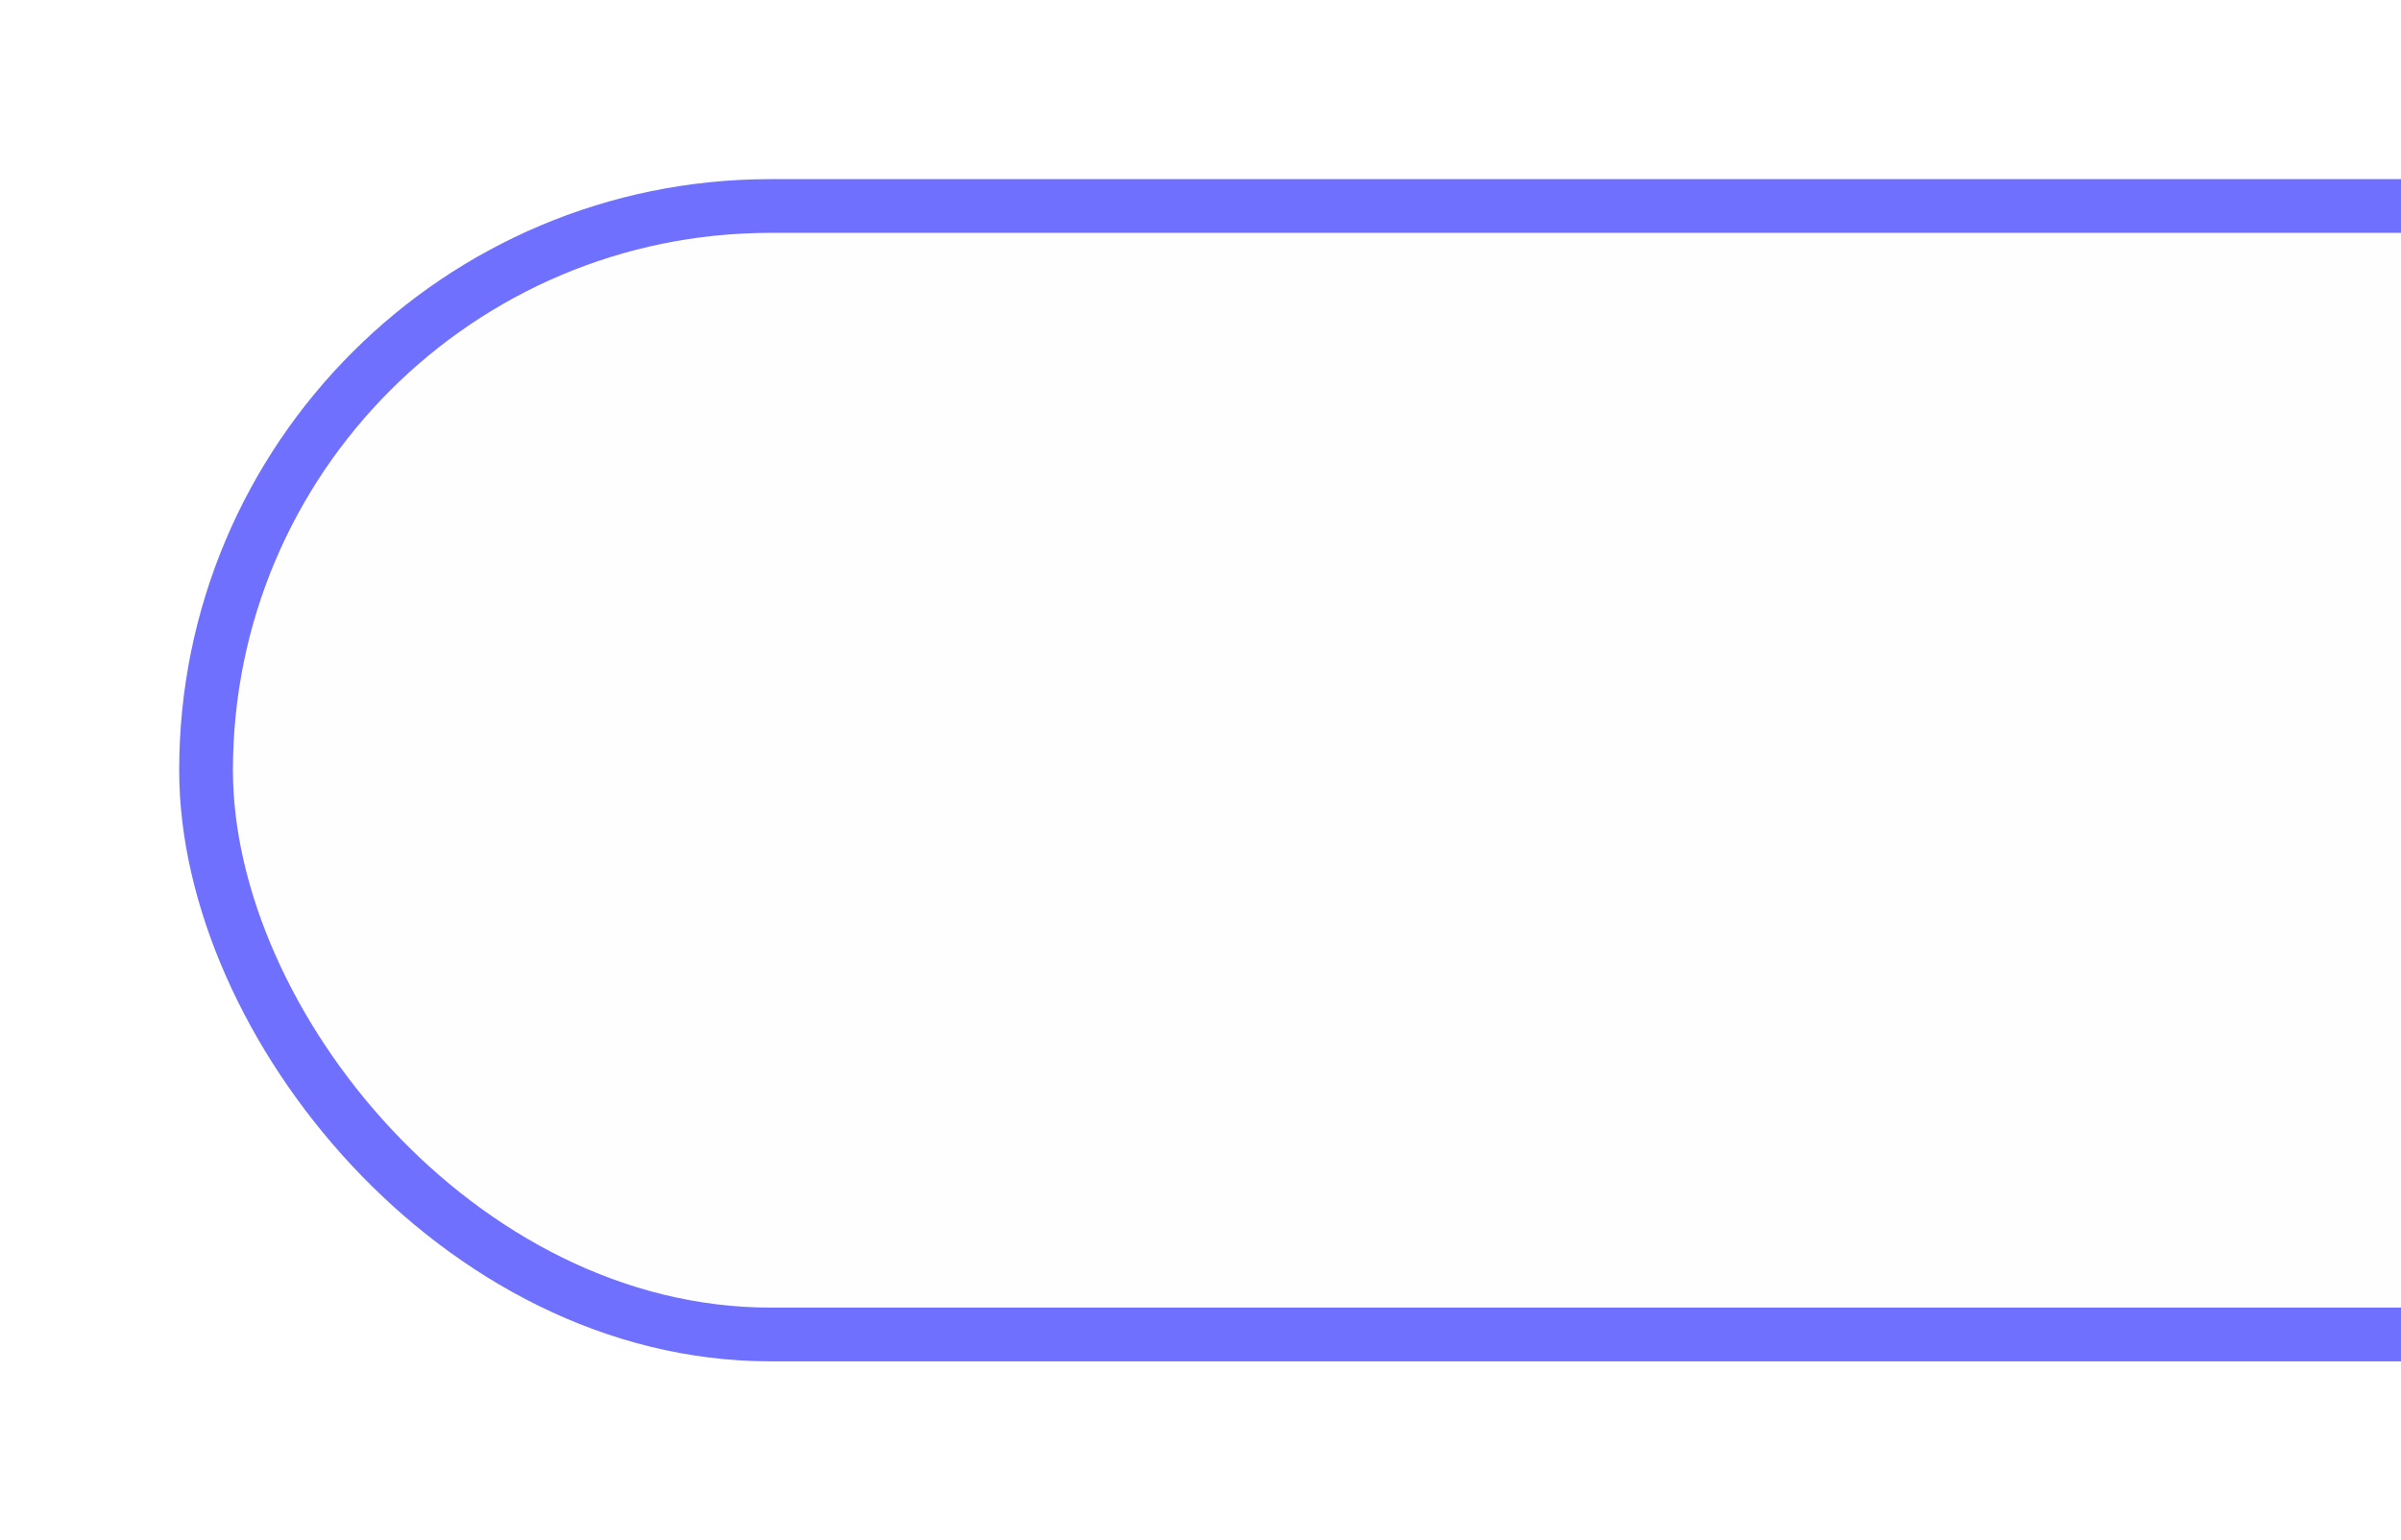 <svg width="67" height="43" viewBox="0 0 67 43" fill="none" xmlns="http://www.w3.org/2000/svg">
<g filter="url(#filter0_d_567_61)">
<rect x="5.75" y="4.75" width="128.5" height="31.5" rx="15.75" fill="#FEFEFE" stroke="#7070FF" stroke-width="1.5"/>
</g>
<defs>
<filter id="filter0_d_567_61" x="0" y="0" width="140" height="43" filterUnits="userSpaceOnUse" color-interpolation-filters="sRGB">
<feFlood flood-opacity="0" result="BackgroundImageFix"/>
<feColorMatrix in="SourceAlpha" type="matrix" values="0 0 0 0 0 0 0 0 0 0 0 0 0 0 0 0 0 0 127 0" result="hardAlpha"/>
<feOffset dy="1"/>
<feGaussianBlur stdDeviation="2.5"/>
<feComposite in2="hardAlpha" operator="out"/>
<feColorMatrix type="matrix" values="0 0 0 0 0.438 0 0 0 0 0.438 0 0 0 0 1 0 0 0 0.3 0"/>
<feBlend mode="normal" in2="BackgroundImageFix" result="effect1_dropShadow_567_61"/>
<feBlend mode="normal" in="SourceGraphic" in2="effect1_dropShadow_567_61" result="shape"/>
</filter>
</defs>
</svg>
